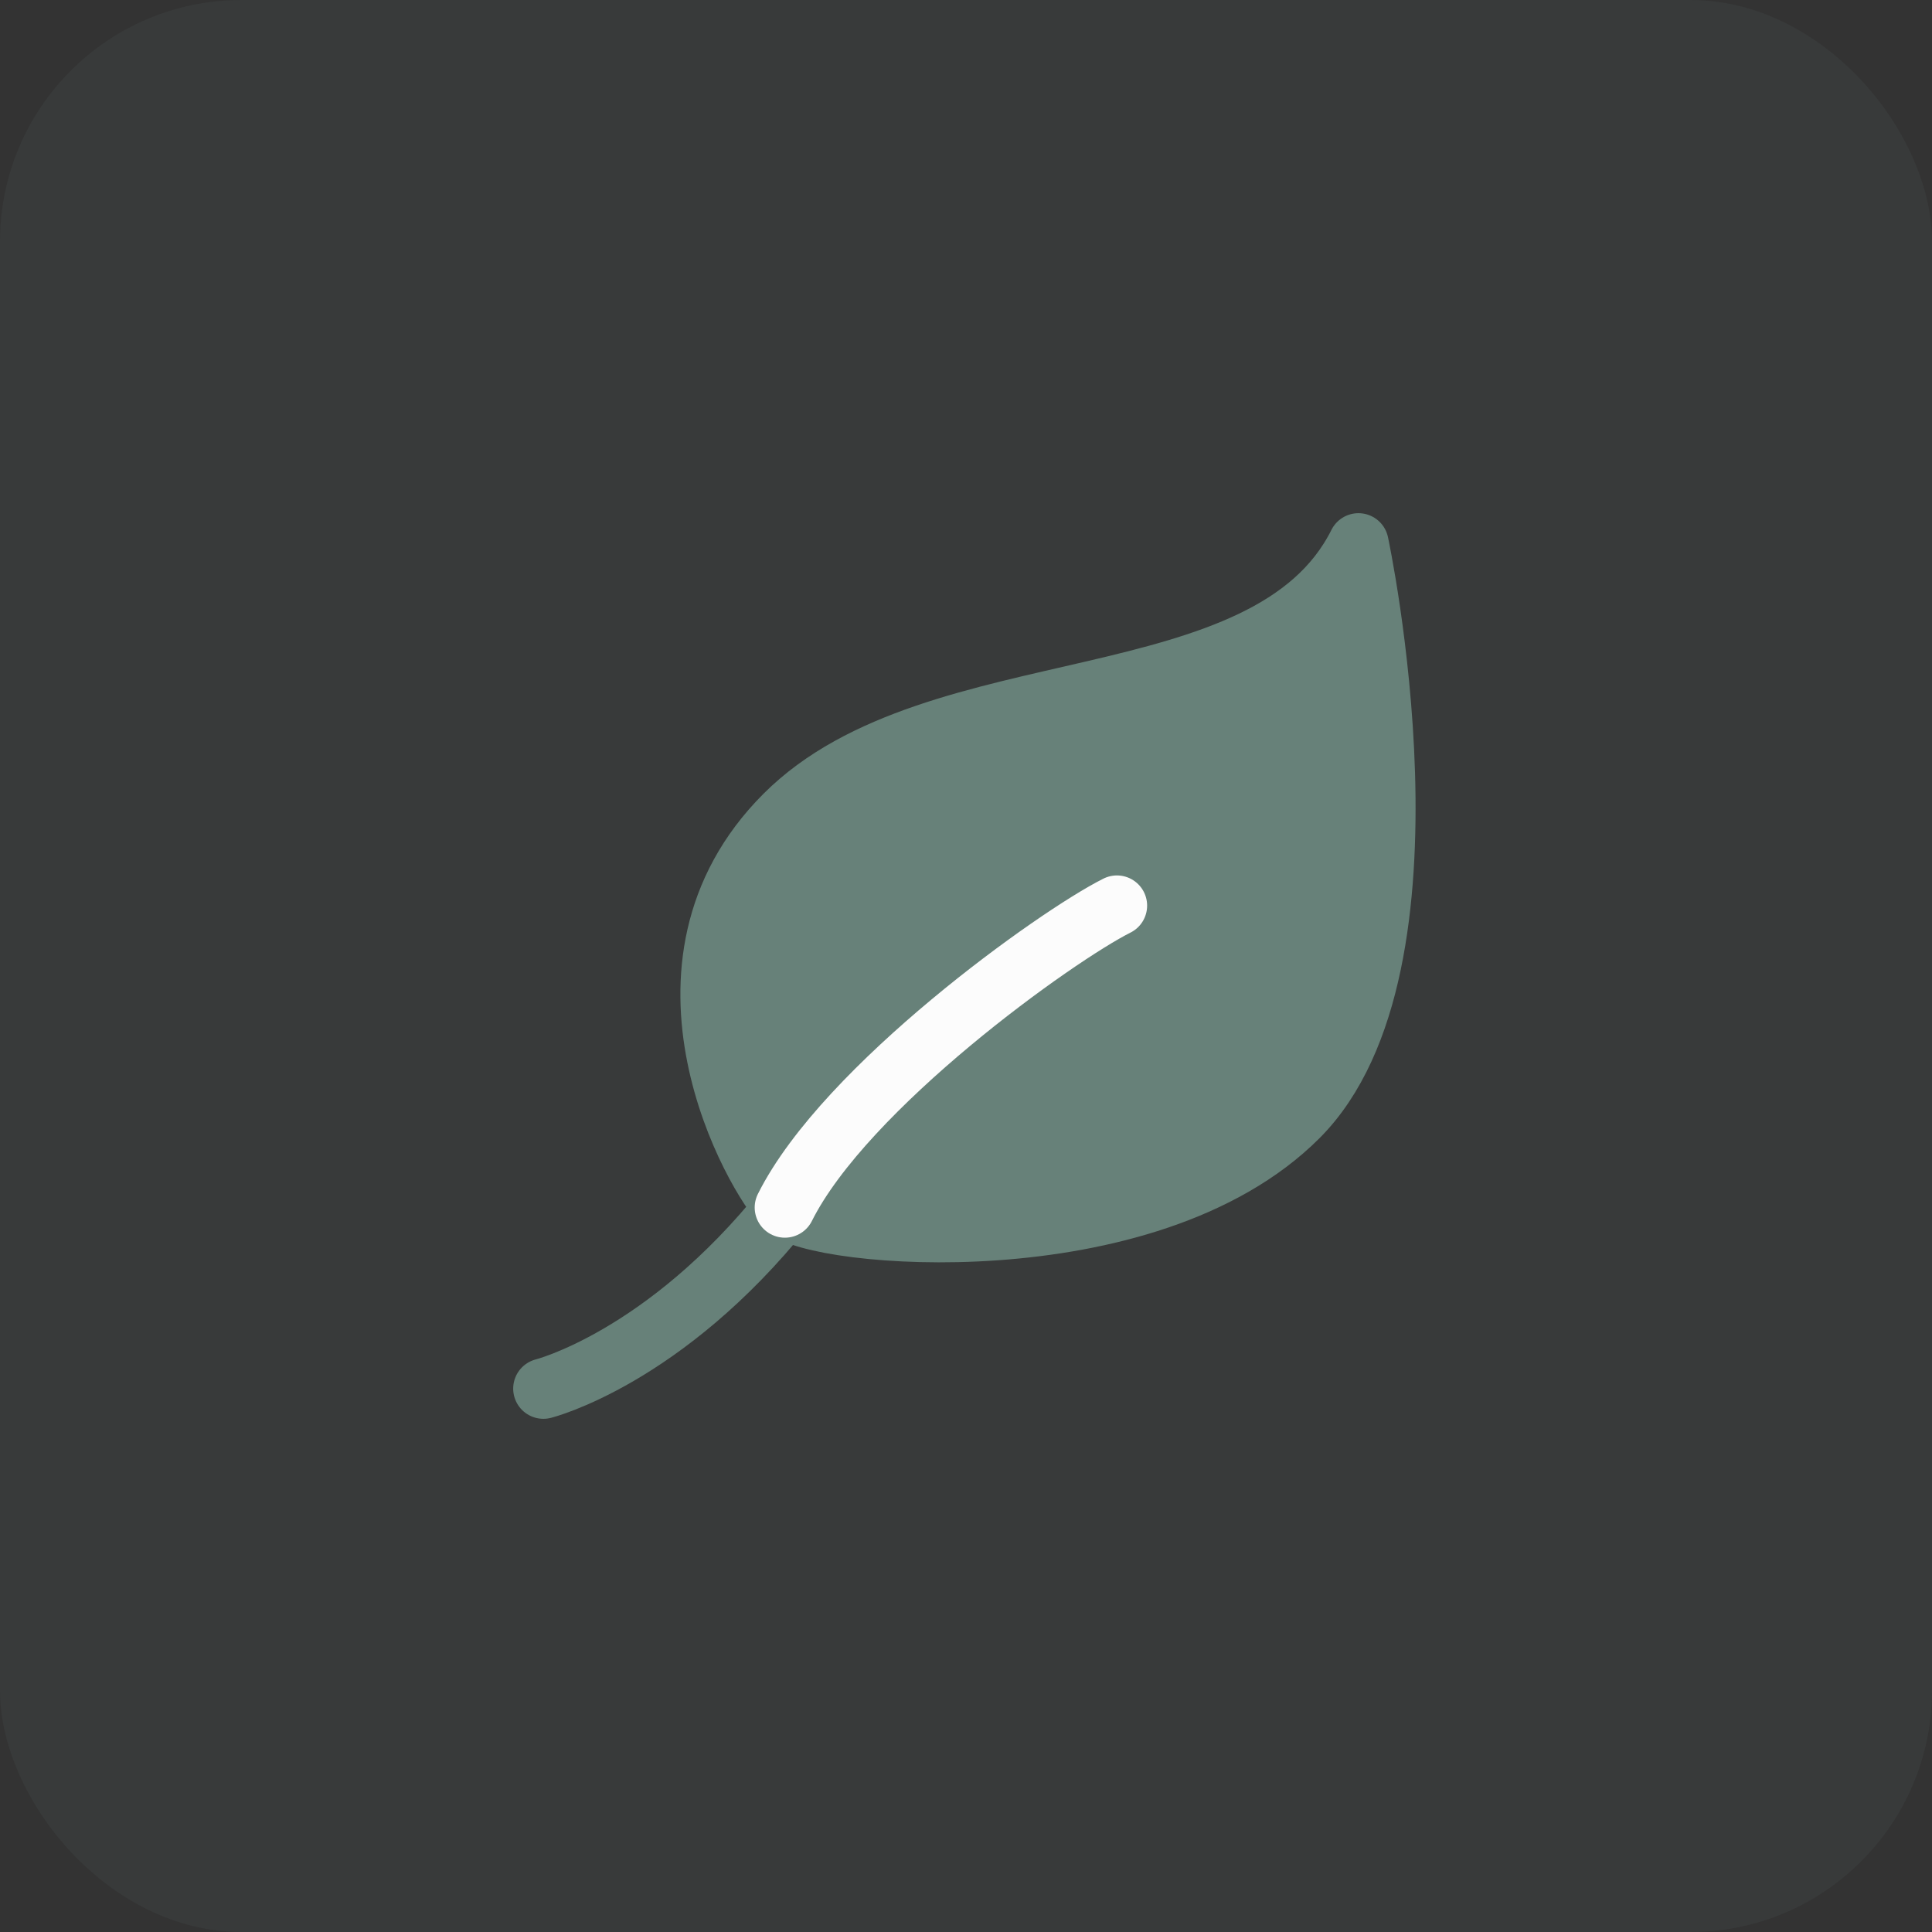 <svg width="32" height="32" viewBox="0 0 32 32" fill="none" xmlns="http://www.w3.org/2000/svg">
<rect x="0" y="0" width="32" height="32" fill="#333333" stroke="none"/>
<rect width="32" height="32" rx="4" fill="#678179" fill-opacity="0.1"/>
<path d="M13 13.5C15.5 11 21 12 22.5 9C22.5 9 24 16 21.5 18.5C19 21 13.5 20.5 13 20C12.5 19.5 10.5 16 13 13.5Z" fill="#678179"/>
<path d="M13 20C12.5 19.5 10.5 16 13 13.5C15.5 11 21 12 22.5 9C22.5 9 24 16 21.5 18.5C19 21 13.5 20.5 13 20ZM13 20C14 18 17.5 15.5 18.5 15M13 20C11 22.5 9 23 9 23" stroke="#678179" stroke-linecap="round" stroke-linejoin="round"/>
<path d="M13 20C14 18 17.5 15.5 18.5 15" stroke="#FCFCFC" stroke-linecap="round" stroke-linejoin="round"/>
</svg>
